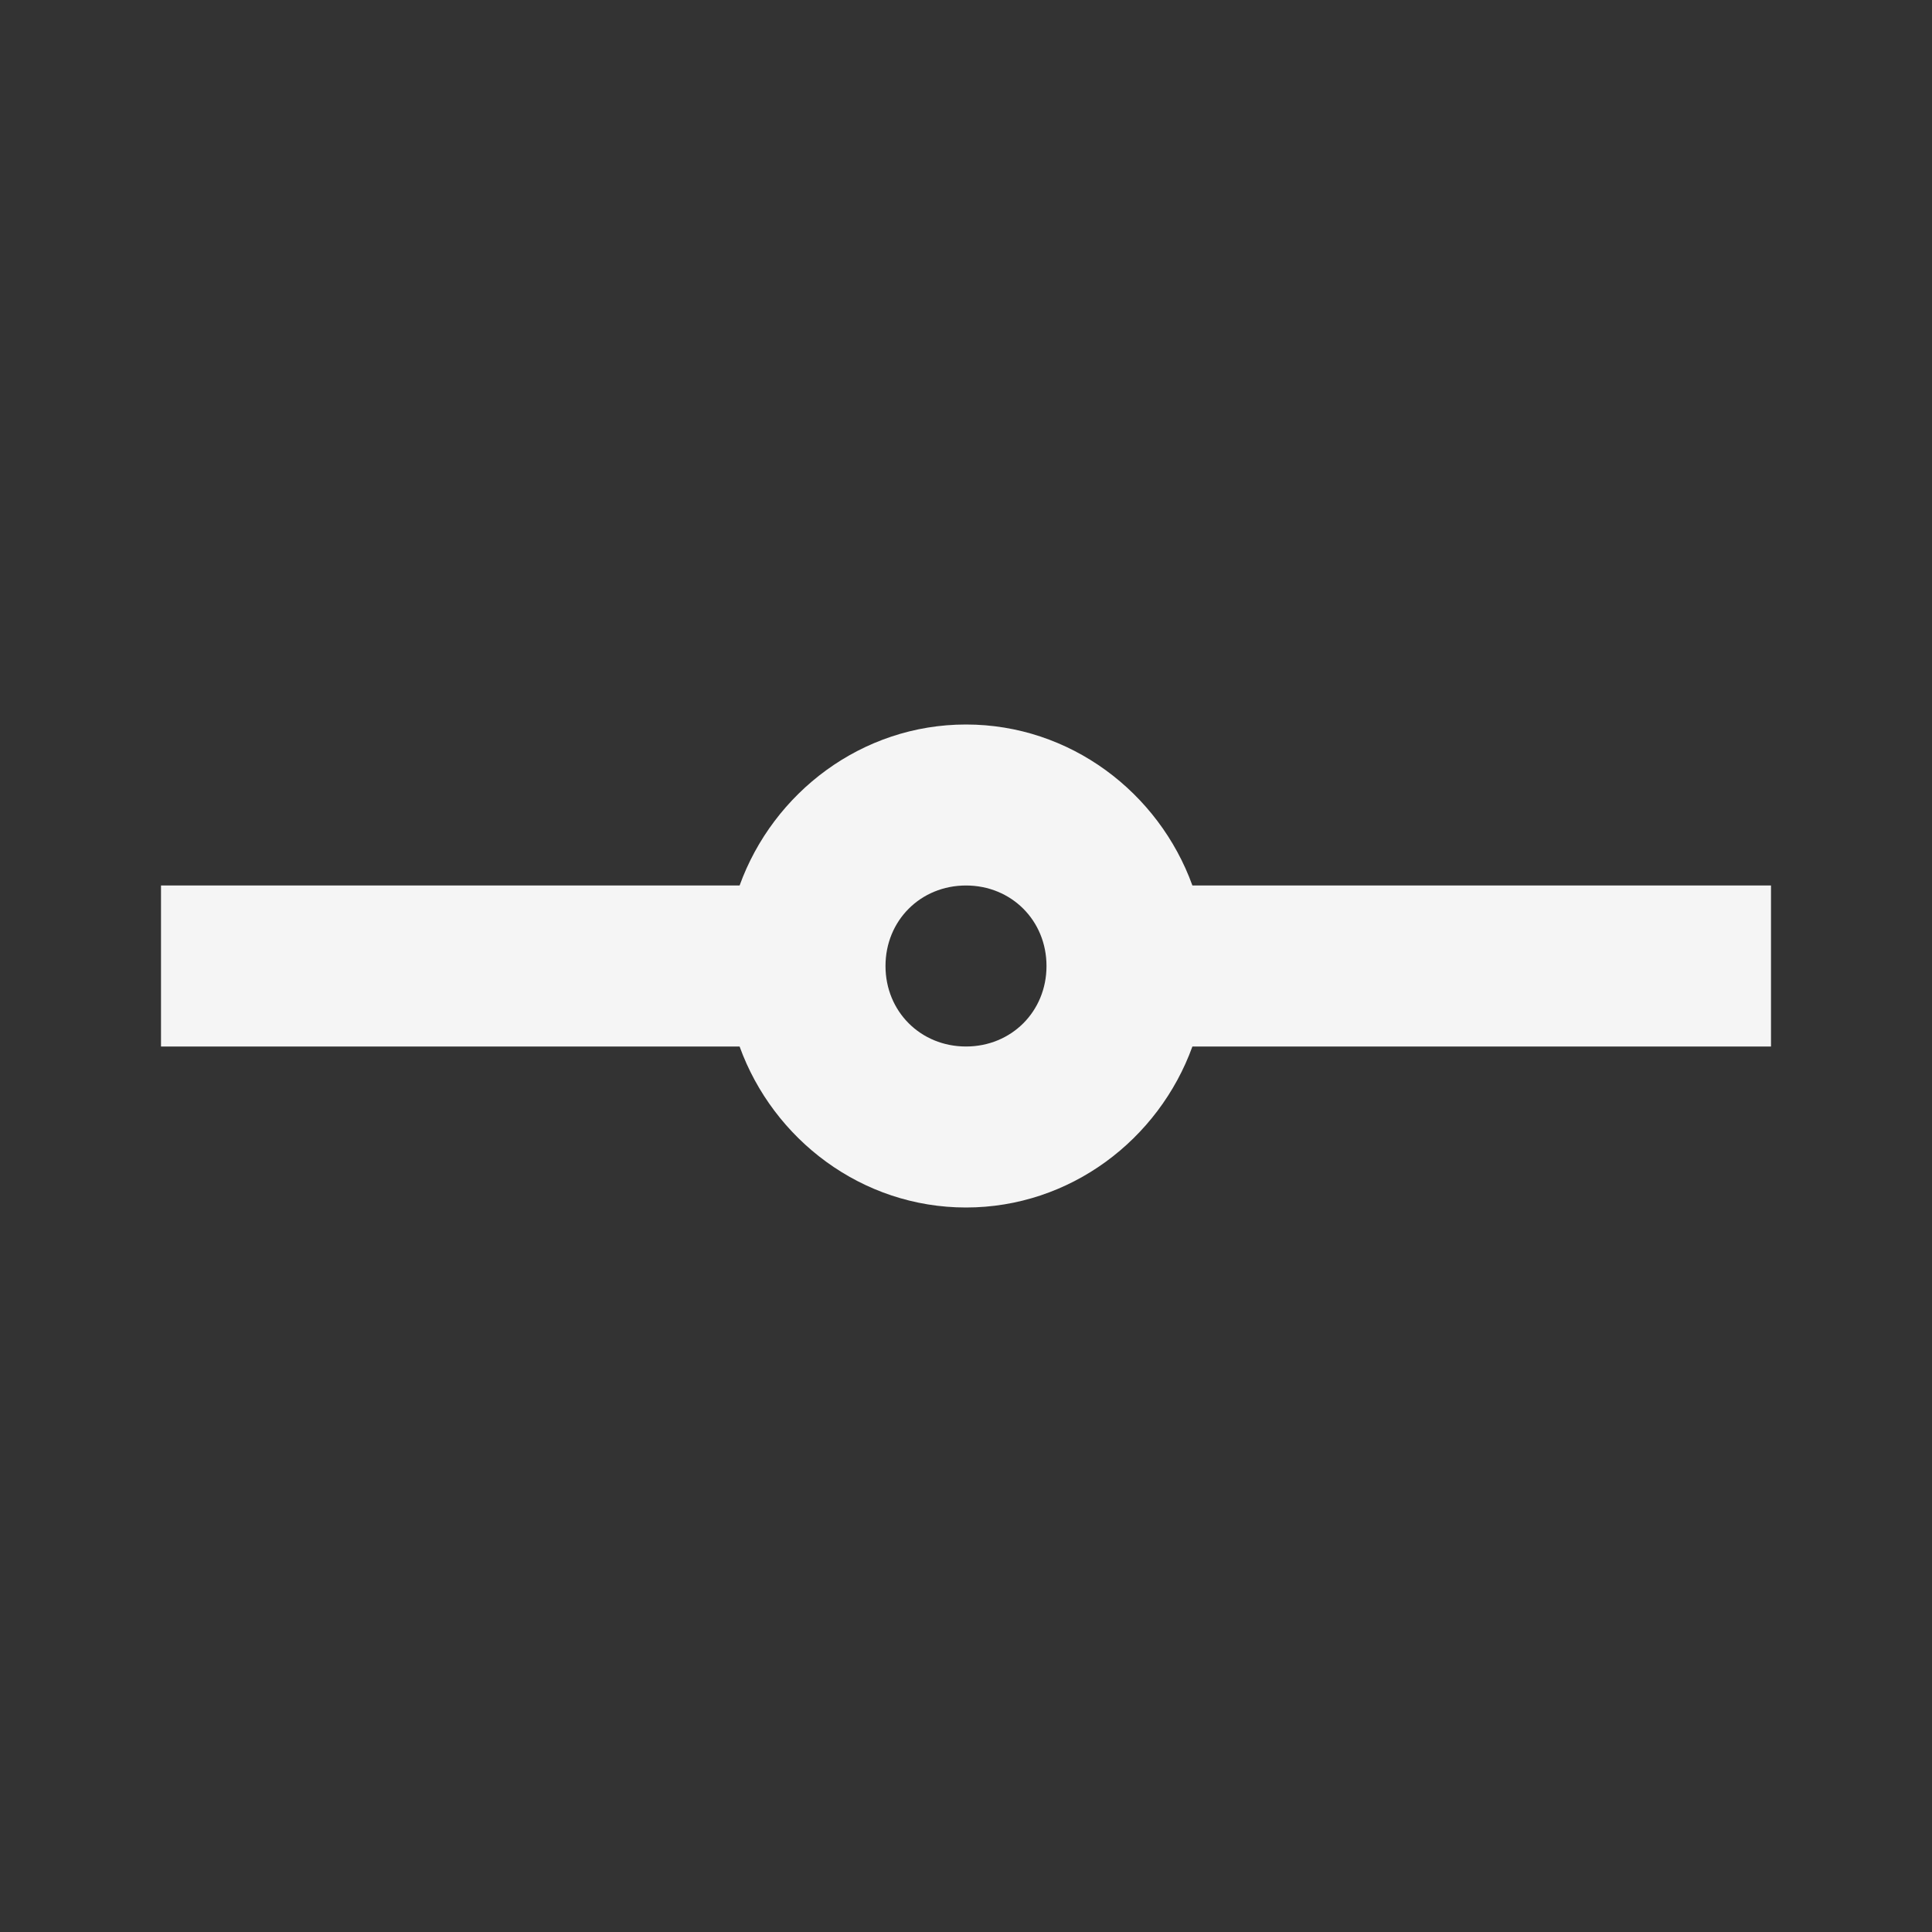 <?xml version="1.0" encoding="UTF-8"?>
<svg xmlns="http://www.w3.org/2000/svg" xmlns:xlink="http://www.w3.org/1999/xlink" width="48pt" height="48pt" viewBox="0 0 48 48" version="1.1">
<rect x="0" y="0" width="48" height="48" fill="#333333" stroke="none"/>
<g id="surface1">
<path style=" stroke:none;fill-rule:nonzero;fill:rgb(96.078%,96.078%,96.078%);fill-opacity:1;" d="M 24 18 C 21.414 18 19.211 19.688 18.375 22 L 4 22 L 4 26 L 18.375 26 C 19.211 28.312 21.414 30 24 30 C 26.586 30 28.789 28.312 29.625 26 L 44 26 L 44 22 L 29.625 22 C 28.789 19.688 26.586 18 24 18 Z M 24 22 C 25.129 22 26 22.871 26 24 C 26 25.129 25.129 26 24 26 C 22.871 26 22 25.129 22 24 C 22 22.871 22.871 22 24 22 Z "/>
</g>
</svg>
